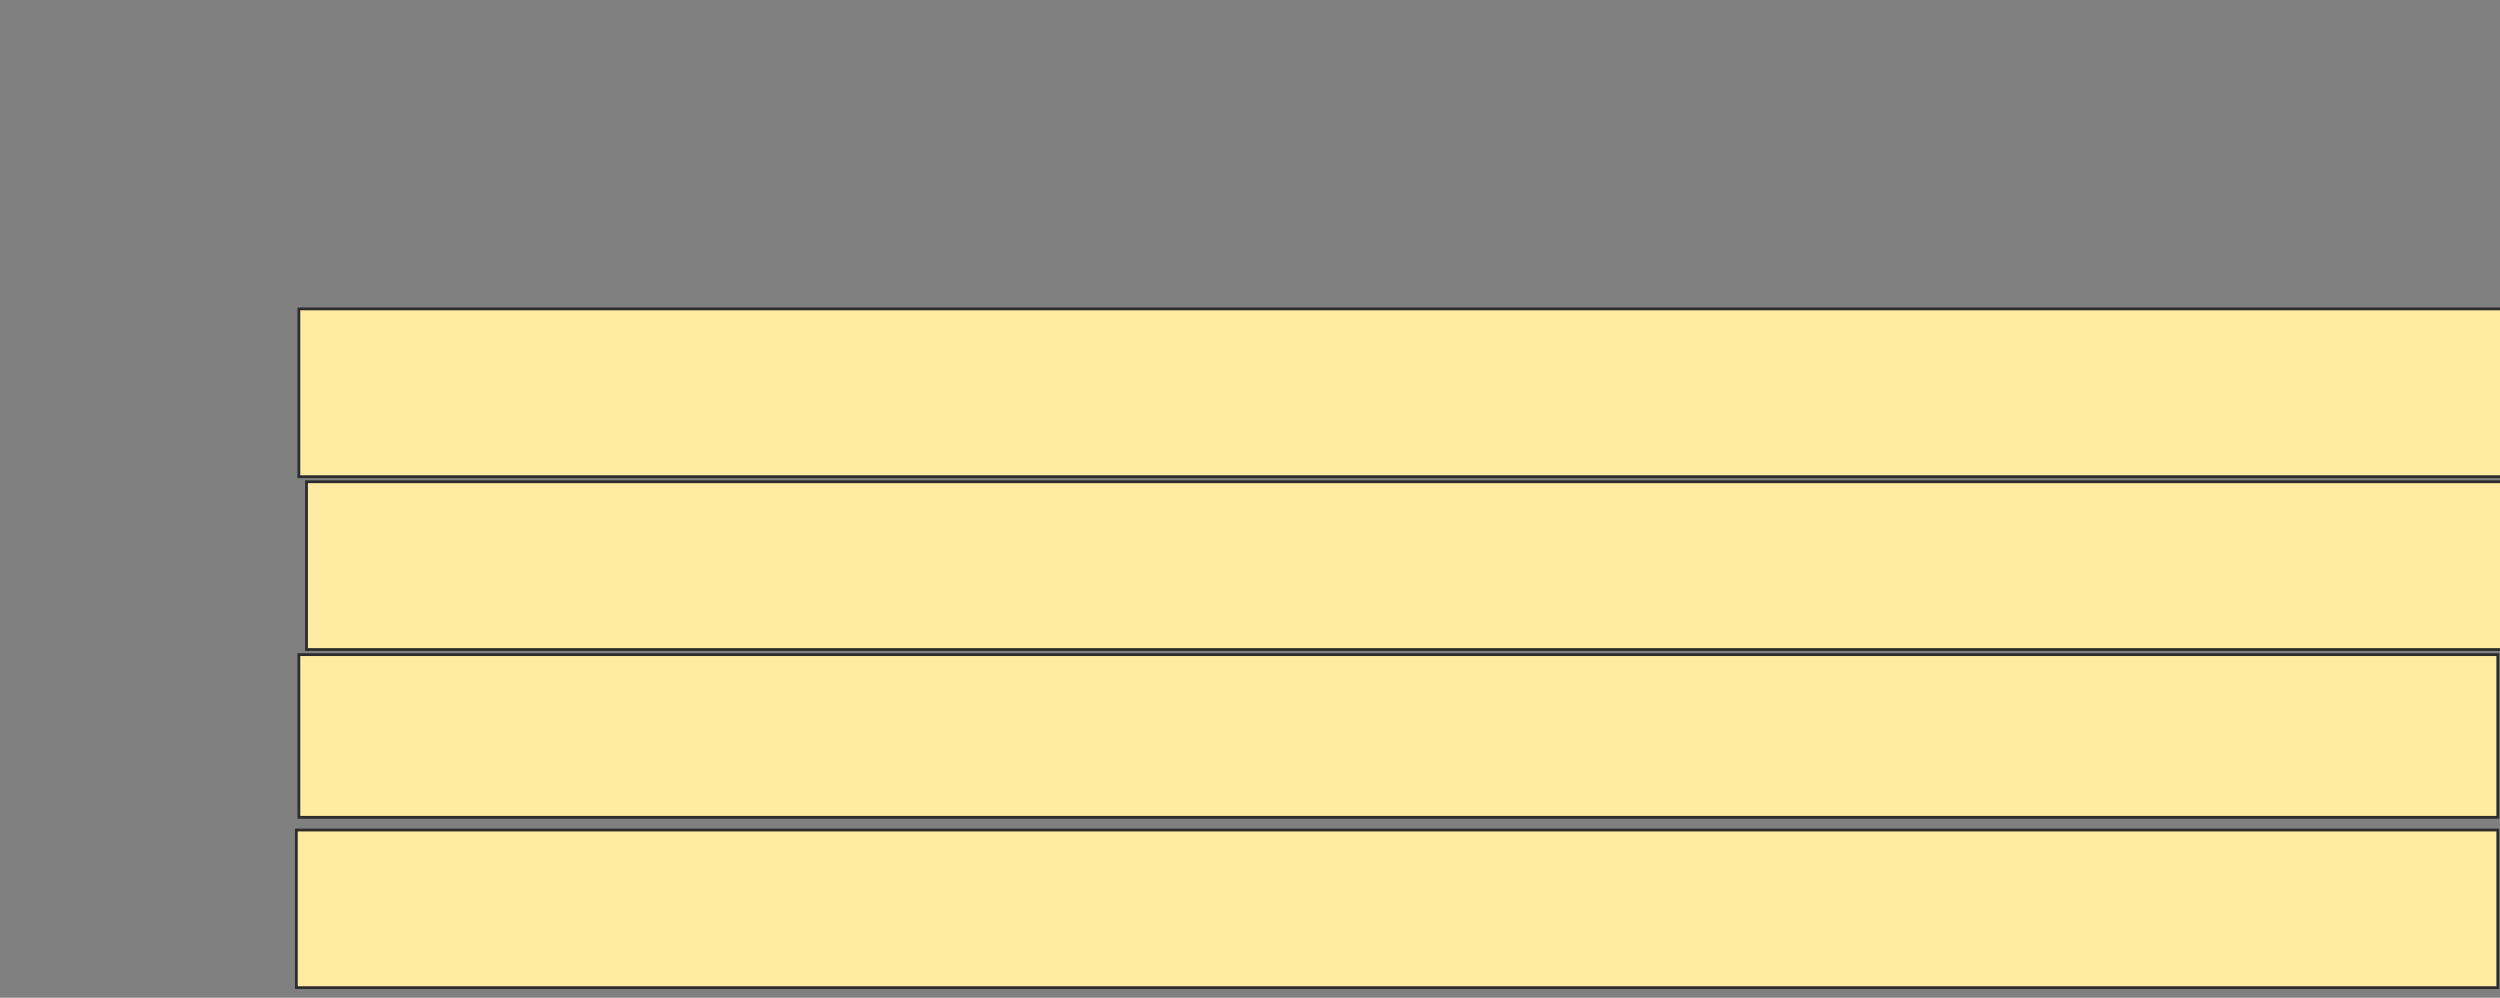 <svg height="356" width="892" xmlns="http://www.w3.org/2000/svg">
 <rect width="100%" height="100%" fill="#808080" stroke="none"/>
 <!-- Created with Image Occlusion Enhanced -->
 <g>
  <title>Labels</title>
 </g>
 <g>
  <title>Masks</title>
  
  <rect fill="#FFEBA2" height="59.864" id="365c0f5248b24d39b0b0e54c20b163aa-ao-2" stroke="#2D2D2D" width="786.395" x="106.639" y="110.213"/>
  <rect fill="#FFEBA2" height="59.864" id="365c0f5248b24d39b0b0e54c20b163aa-ao-3" stroke="#2D2D2D" width="783.673" x="109.361" y="171.891"/>
  <rect fill="#FFEBA2" height="58.05" id="365c0f5248b24d39b0b0e54c20b163aa-ao-4" stroke="#2D2D2D" width="784.581" x="106.639" y="233.569"/>
  <rect fill="#FFEBA2" height="56.236" id="365c0f5248b24d39b0b0e54c20b163aa-ao-5" stroke="#2D2D2D" width="785.488" x="105.732" y="296.154"/>
 </g>
</svg>